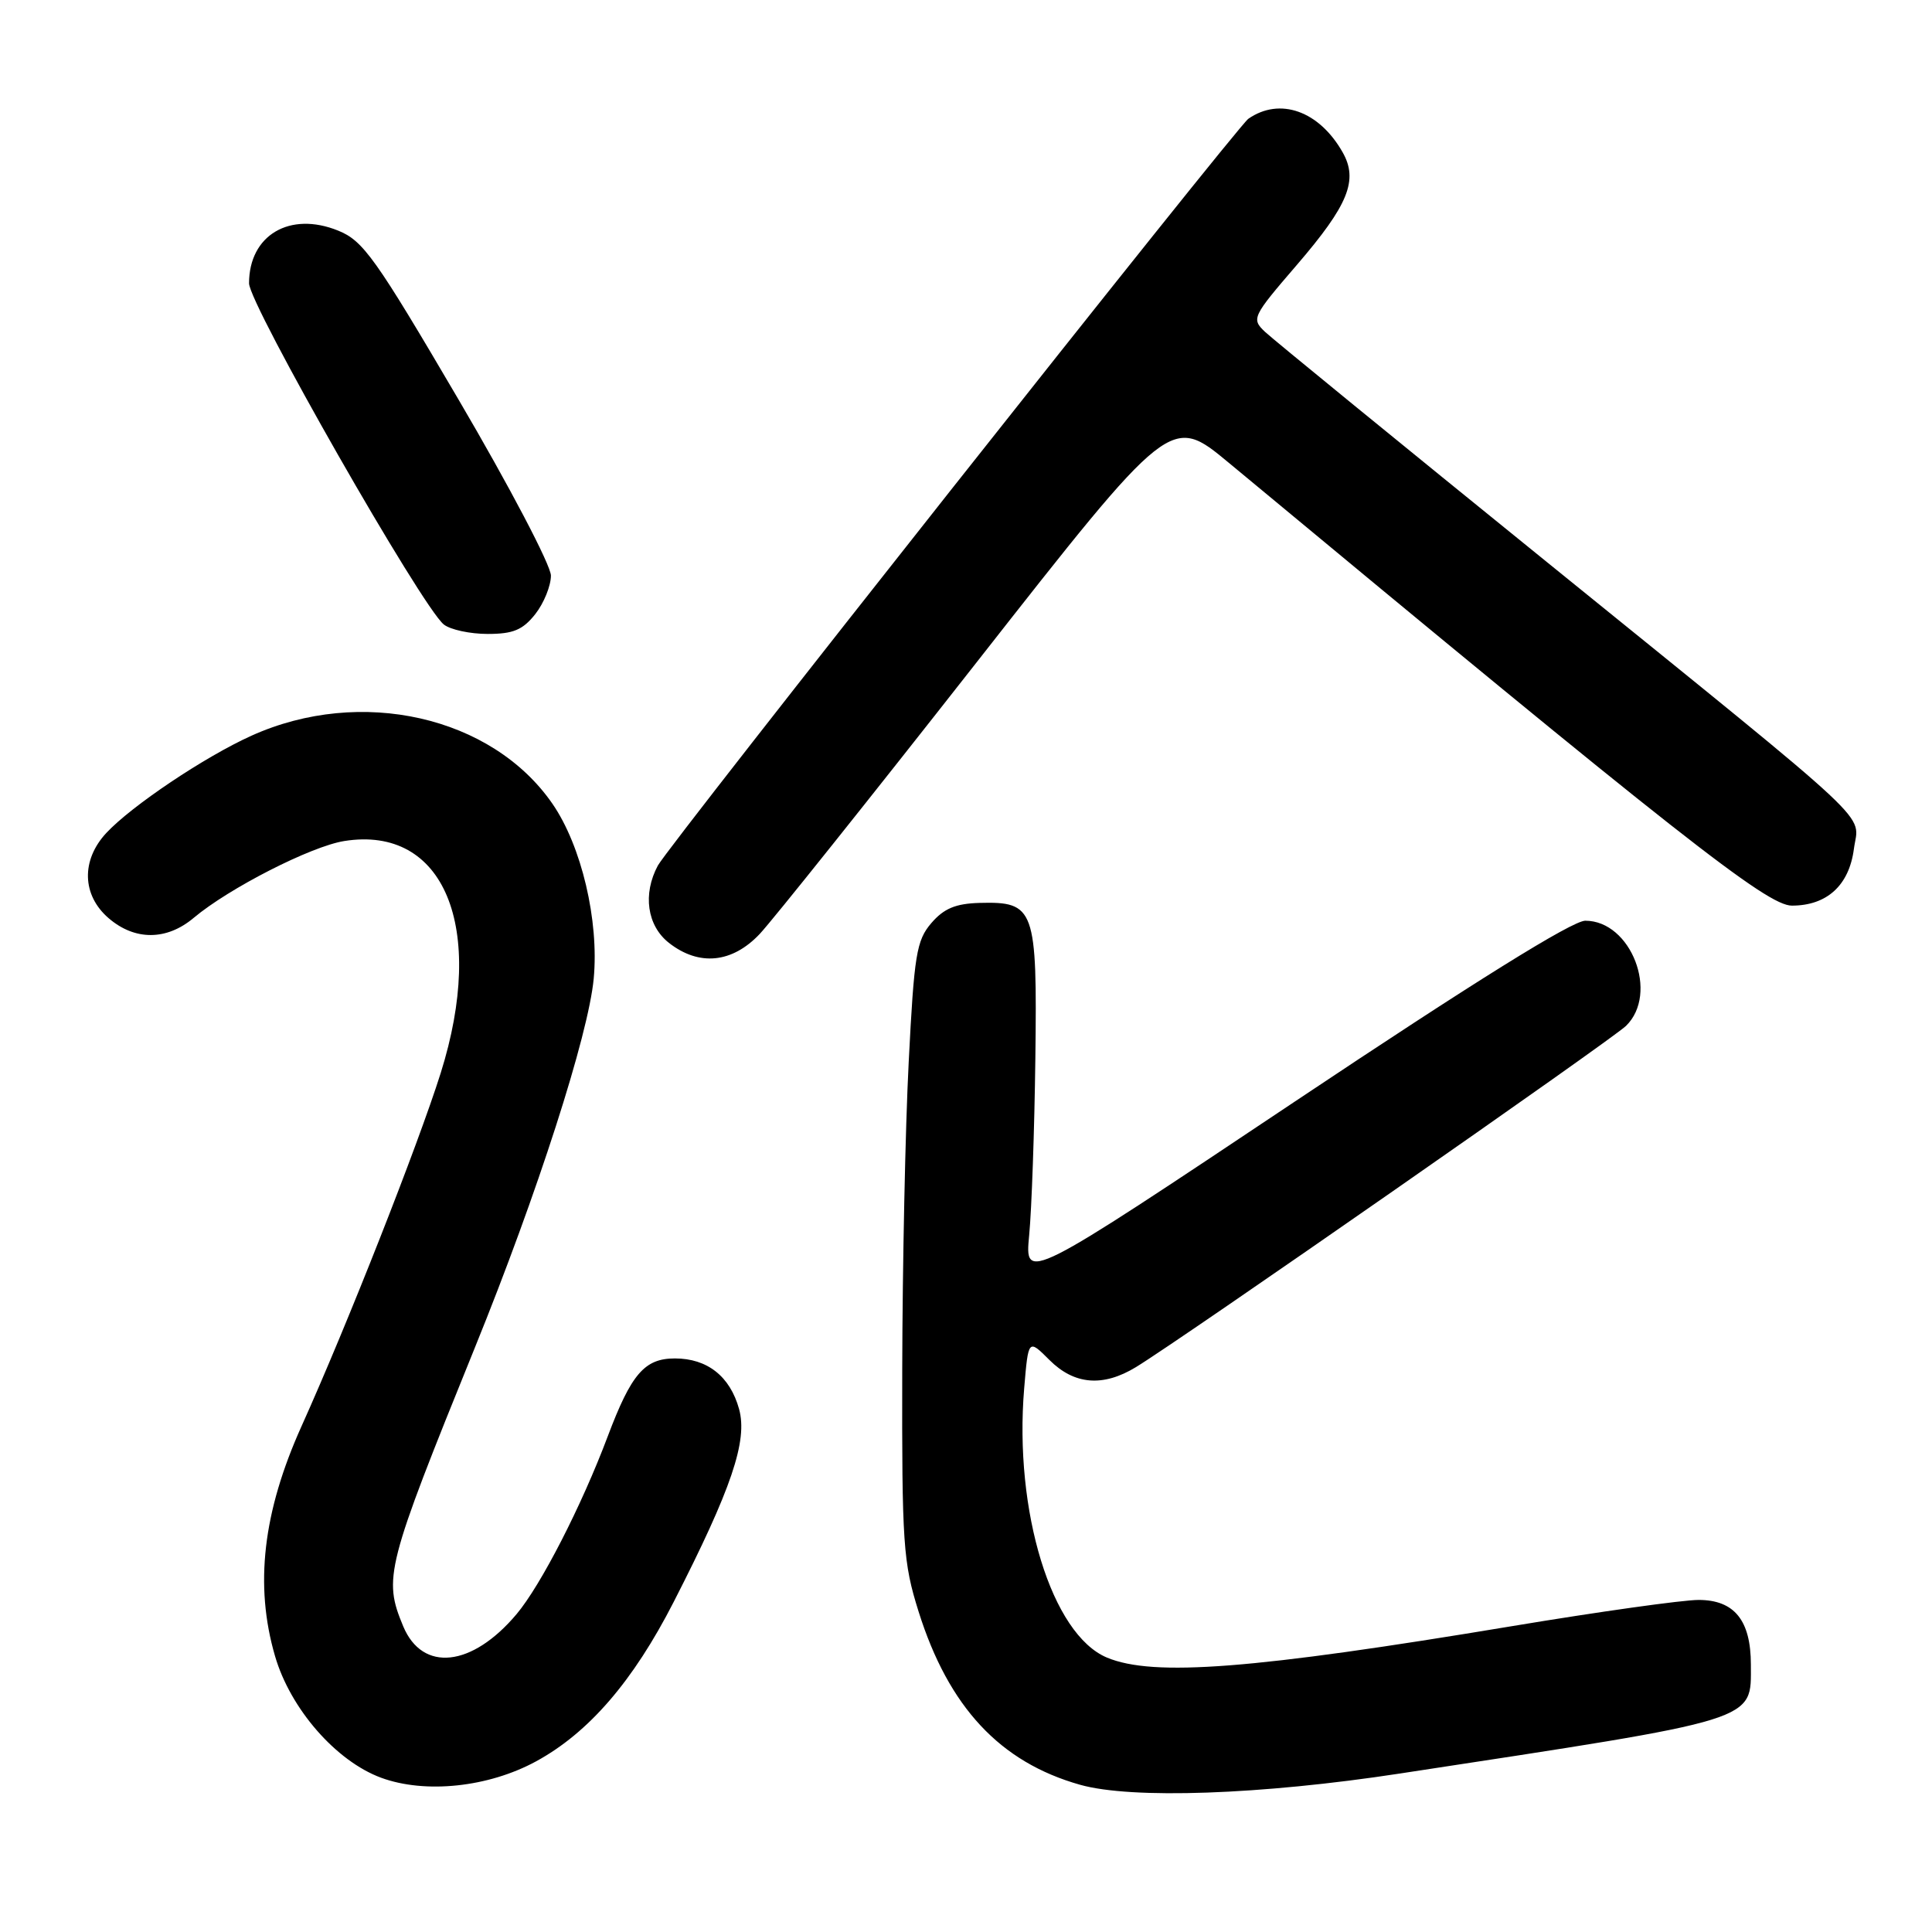<?xml version="1.0" encoding="UTF-8" standalone="no"?>
<!DOCTYPE svg PUBLIC "-//W3C//DTD SVG 1.1//EN" "http://www.w3.org/Graphics/SVG/1.1/DTD/svg11.dtd" >
<svg xmlns="http://www.w3.org/2000/svg" xmlns:xlink="http://www.w3.org/1999/xlink" version="1.1" viewBox="0 0 256 256">
 <g >
 <path fill="currentColor"
d=" M 185.50 235.00 C 233.46 227.68 232.00 228.14 232.00 220.57 C 232.00 214.71 229.81 212.00 225.07 212.00 C 222.97 212.00 211.85 213.56 200.37 215.47 C 166.01 221.19 152.84 222.21 146.68 219.64 C 139.36 216.58 134.34 200.27 135.71 183.95 C 136.26 177.41 136.26 177.41 139.05 180.20 C 142.35 183.50 146.15 183.81 150.52 181.15 C 156.55 177.48 213.55 137.78 215.45 135.94 C 219.86 131.65 216.13 122.00 210.06 122.00 C 208.34 122.00 195.40 130.05 171.62 145.93 C 135.78 169.86 135.78 169.86 136.37 163.68 C 136.70 160.28 137.07 149.73 137.19 140.24 C 137.44 120.35 137.12 119.45 129.79 119.64 C 126.63 119.73 125.07 120.38 123.41 122.31 C 121.44 124.60 121.13 126.49 120.41 140.68 C 119.96 149.38 119.58 167.75 119.55 181.50 C 119.50 204.62 119.67 207.03 121.72 213.55 C 125.70 226.20 132.51 233.50 143.11 236.49 C 149.94 238.42 167.08 237.82 185.50 235.00 Z  M 71.03 233.39 C 78.01 229.59 83.89 222.78 89.27 212.26 C 96.95 197.24 99.09 190.91 97.93 186.70 C 96.73 182.37 93.72 180.00 89.43 180.00 C 85.41 180.00 83.65 182.04 80.53 190.32 C 77.06 199.55 71.67 210.05 68.45 213.88 C 62.54 220.90 55.99 221.61 53.43 215.50 C 50.76 209.09 51.13 207.65 62.95 178.50 C 71.21 158.15 77.97 137.15 78.67 129.67 C 79.39 121.97 77.05 112.08 73.20 106.50 C 65.18 94.89 47.79 90.96 33.33 97.48 C 27.12 100.28 17.42 106.79 14.08 110.38 C 10.73 113.99 10.86 118.62 14.39 121.66 C 17.87 124.66 22.09 124.64 25.68 121.61 C 30.35 117.69 41.21 112.14 45.62 111.44 C 58.85 109.33 64.47 122.87 58.39 142.20 C 55.37 151.77 46.01 175.54 39.95 188.99 C 34.83 200.36 33.71 210.05 36.44 219.43 C 38.47 226.42 44.51 233.35 50.50 235.56 C 56.34 237.71 64.71 236.83 71.03 233.39 Z  M 100.67 123.75 C 102.35 121.96 115.30 105.75 129.44 87.72 C 155.14 54.95 155.14 54.95 162.82 61.32 C 222.35 110.73 234.14 120.00 237.43 120.00 C 242.08 120.00 245.02 117.31 245.65 112.49 C 246.30 107.54 249.65 110.68 205.00 74.50 C 185.47 58.68 168.65 44.94 167.62 43.97 C 165.80 42.24 165.91 41.99 171.85 35.09 C 178.67 27.16 180.01 23.87 177.90 20.17 C 174.79 14.69 169.58 12.84 165.41 15.74 C 163.89 16.80 88.60 112.00 87.17 114.69 C 85.14 118.47 85.74 122.65 88.63 124.93 C 92.62 128.06 97.01 127.63 100.67 123.75 Z  M 70.93 81.37 C 72.07 79.92 73.00 77.62 73.00 76.27 C 73.00 74.91 67.49 64.41 60.75 52.93 C 49.74 34.16 48.13 31.90 44.81 30.56 C 38.40 27.96 33.00 31.16 33.00 37.54 C 33.00 40.32 55.90 80.43 58.81 82.75 C 59.68 83.44 62.29 84.00 64.62 84.00 C 68.00 84.00 69.27 83.47 70.93 81.37 Z "/>
</g>
</svg>